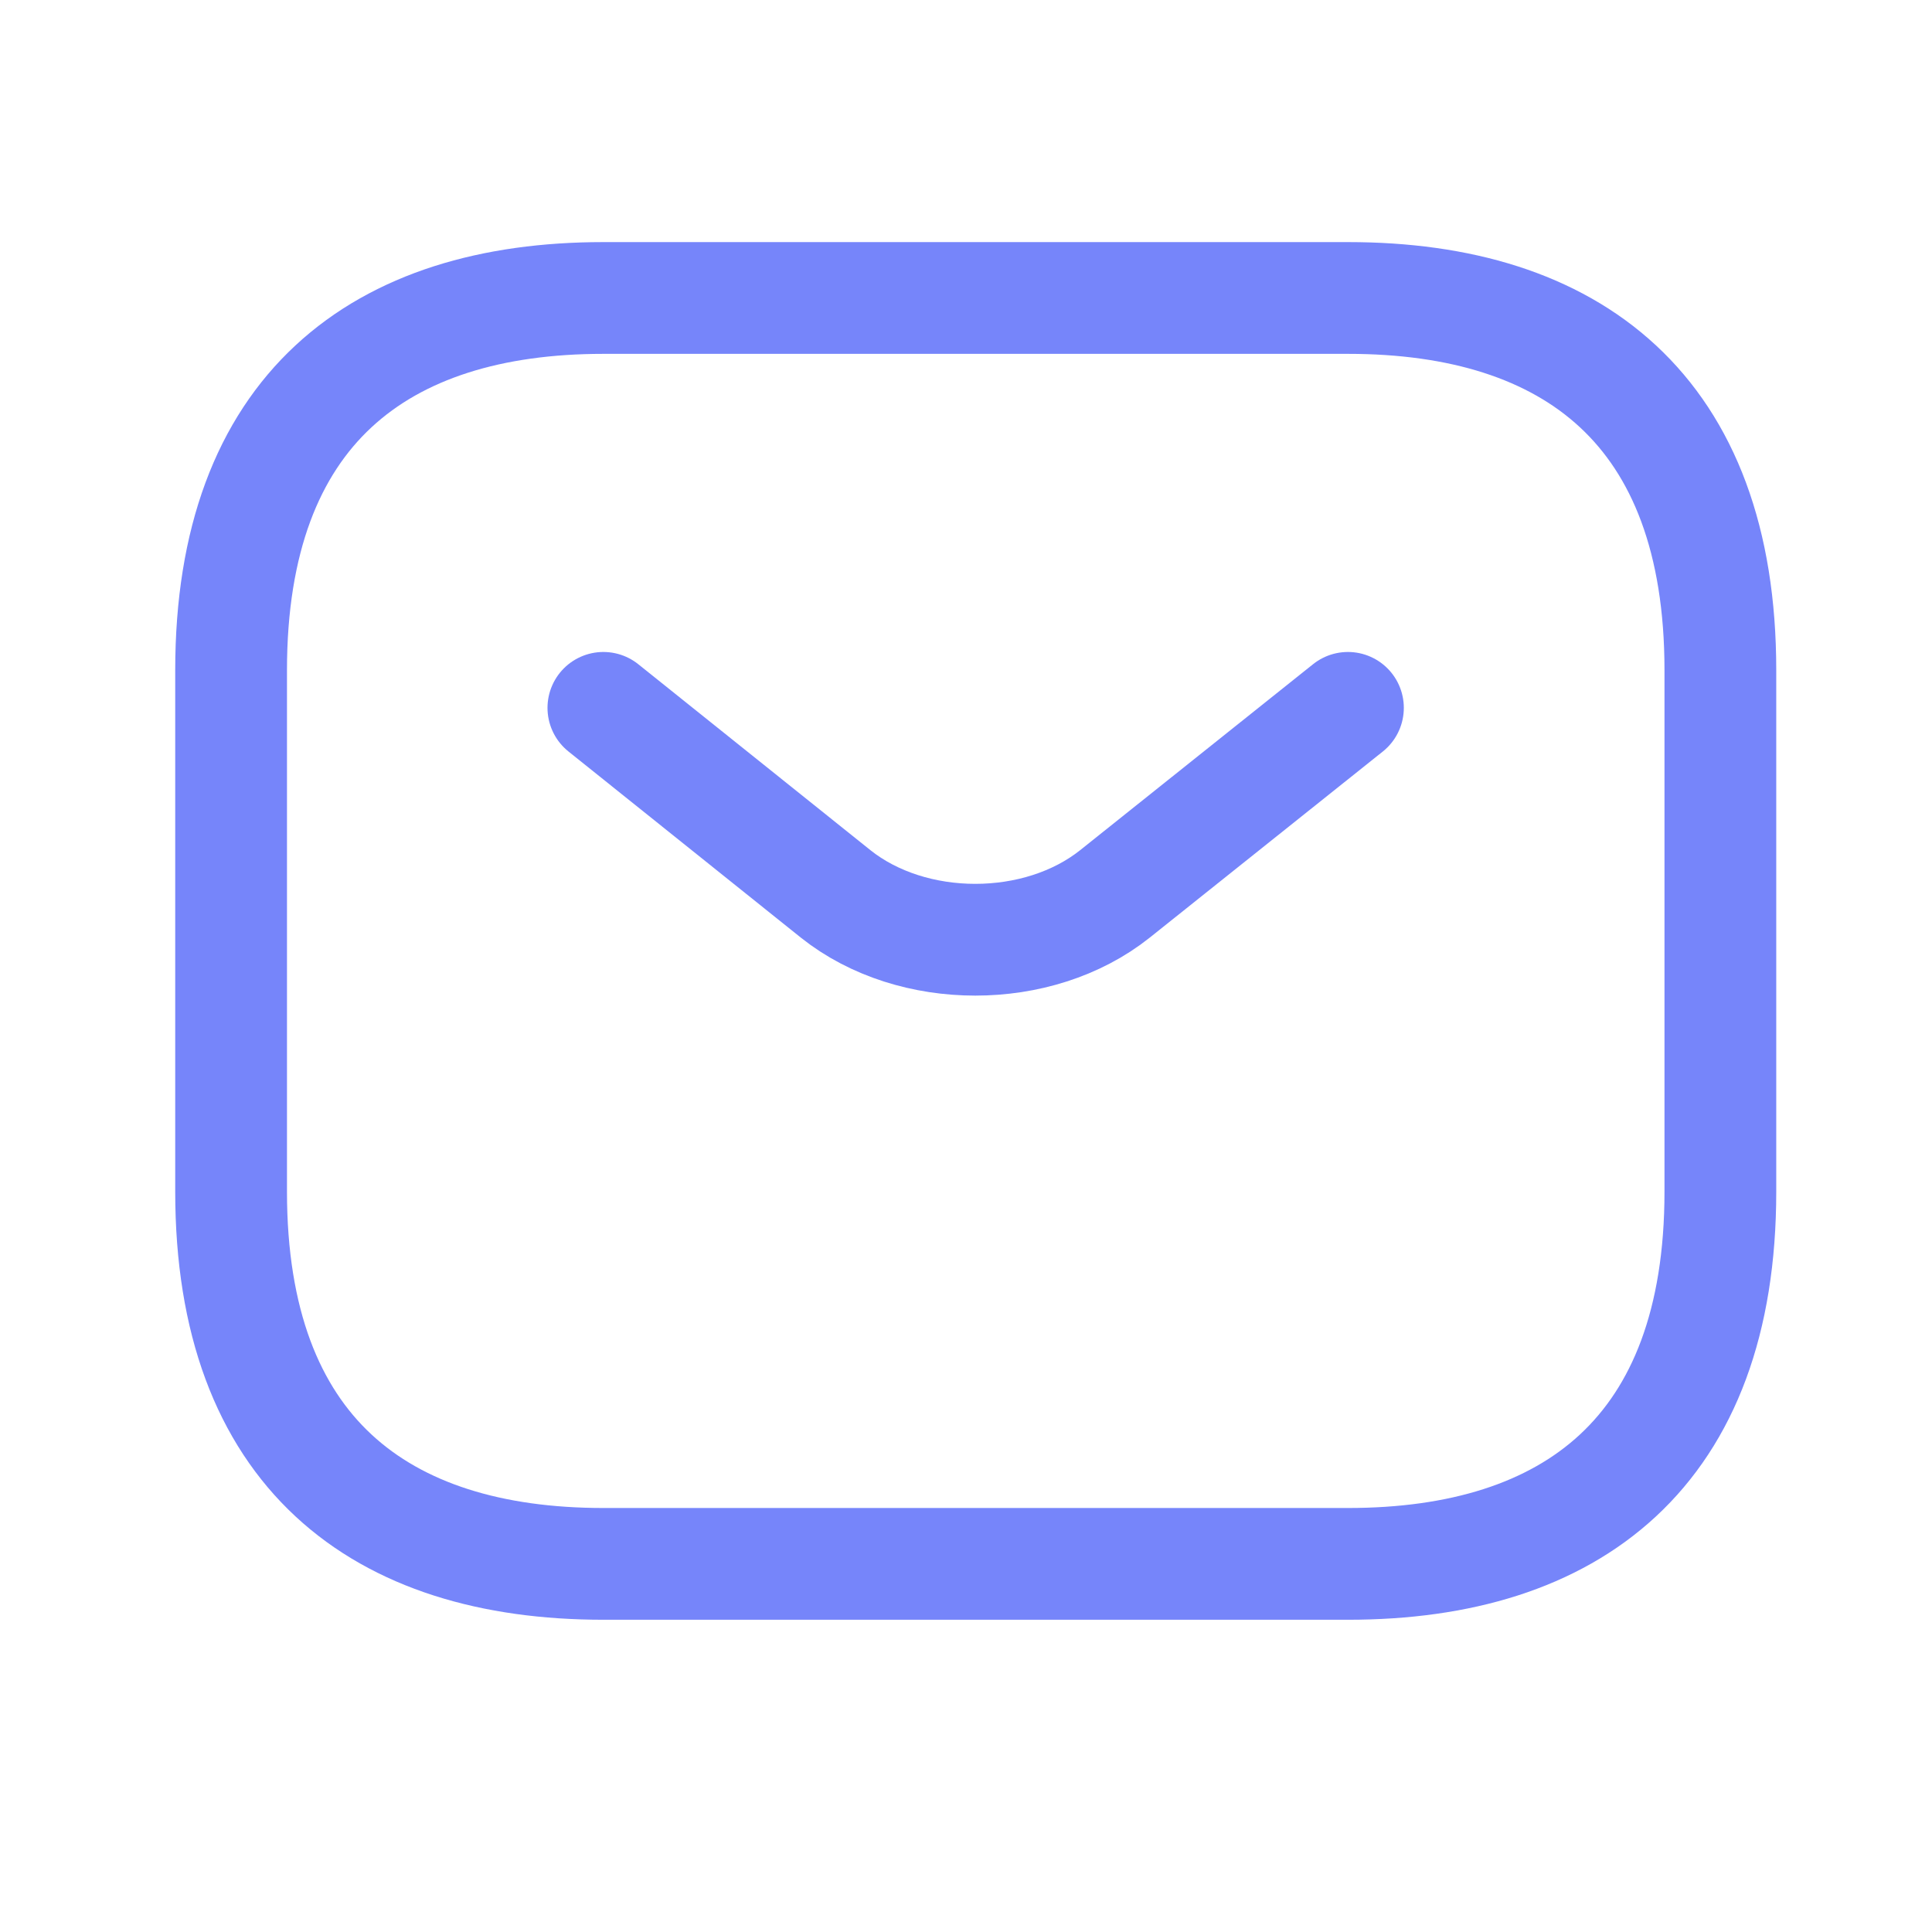 <svg width="13" height="13" viewBox="0 0 13 13" fill="none" xmlns="http://www.w3.org/2000/svg">
<path d="M9.071 10.523H4.06C2.557 10.523 1.555 9.771 1.555 8.018V4.51C1.555 2.756 2.557 2.005 4.06 2.005H9.071C10.574 2.005 11.576 2.756 11.576 4.51V8.018C11.576 9.771 10.574 10.523 9.071 10.523Z" stroke="#7685FA" stroke-width="0.752" stroke-miterlimit="10" stroke-linecap="round" stroke-linejoin="round"/>
<path d="M9.07 4.763L7.502 6.015C6.986 6.426 6.139 6.426 5.623 6.015L4.06 4.763" stroke="#7685FA" stroke-width="0.752" stroke-miterlimit="10" stroke-linecap="round" stroke-linejoin="round"/>
</svg>
